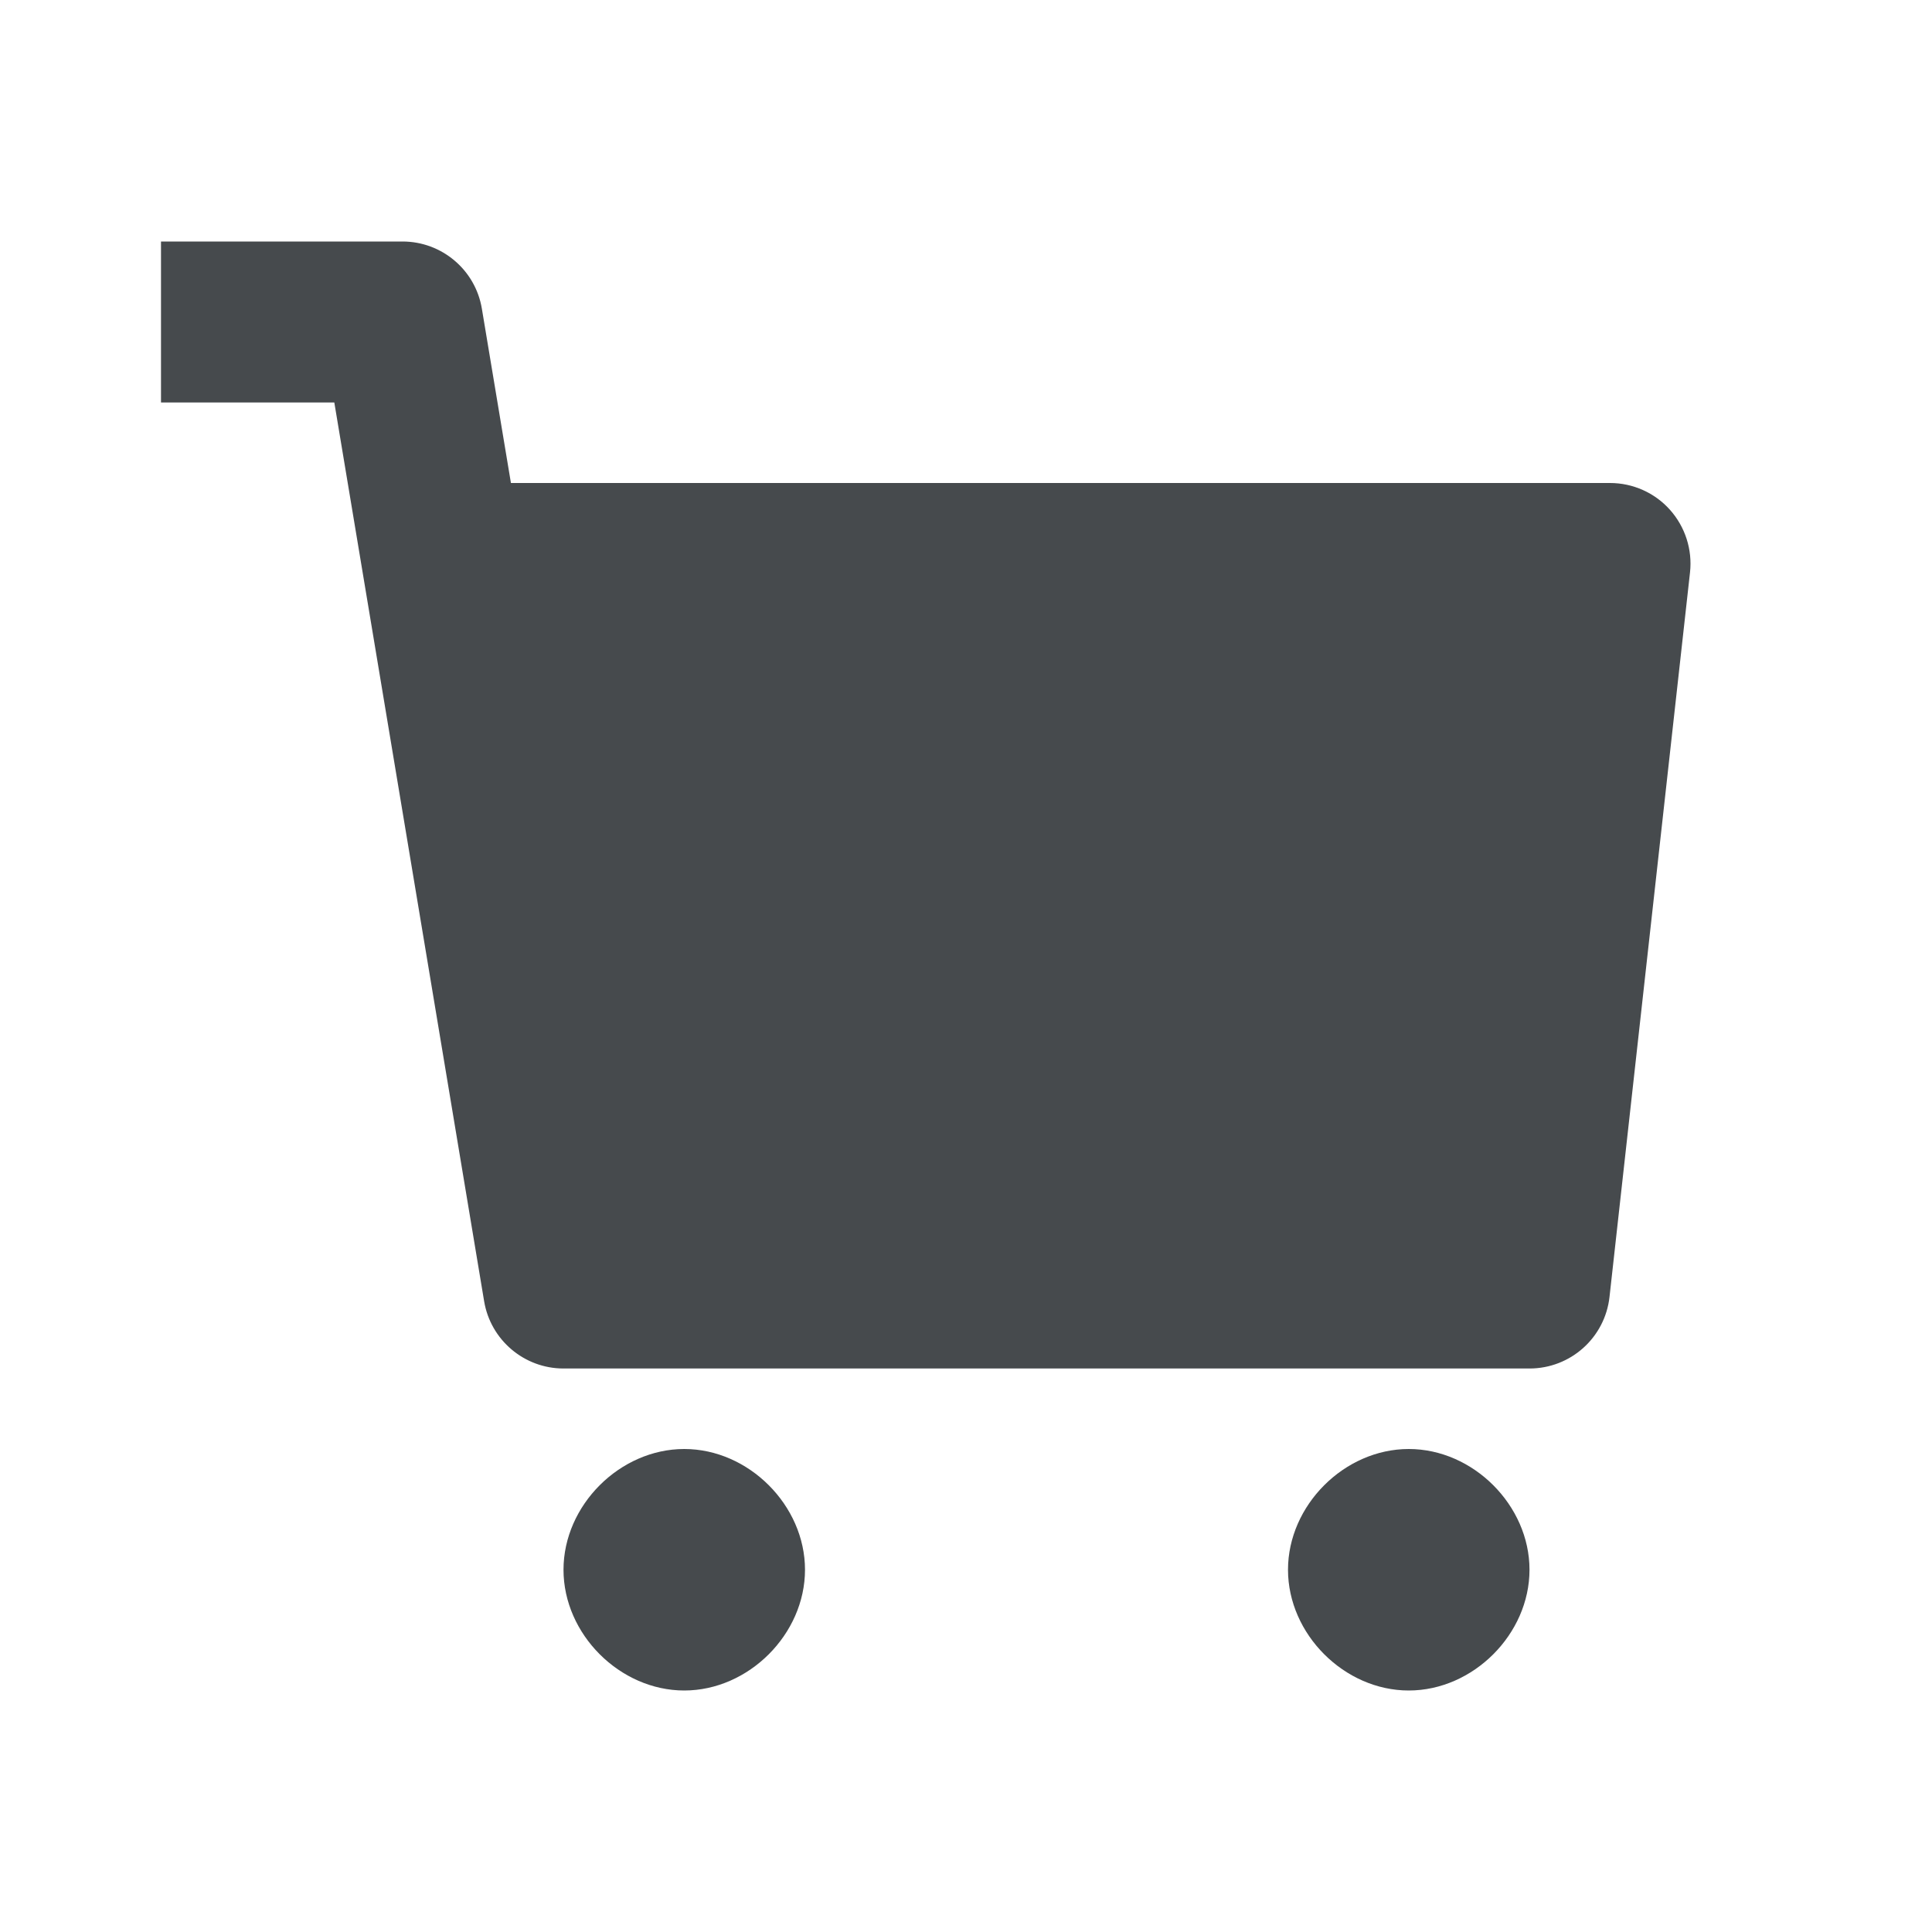 <svg width="24" height="24" viewBox="0 0 24 24" fill="none" xmlns="http://www.w3.org/2000/svg">
<path d="M20.745 6.333C20.556 6.121 20.284 6 20 6H6.347L5.986 3.835C5.906 3.353 5.488 3 5 3H2V5H4.153L6.014 16.164C6.094 16.646 6.512 17 7 17H19C19.51 17 19.938 16.617 19.994 16.11L20.994 7.11C21.025 6.827 20.934 6.545 20.745 6.333Z" fill="#464A4D"/>
<path d="M8.5 18C7.7 18 7 18.7 7 19.5C7 20.3 7.7 21 8.5 21C9.3 21 10 20.3 10 19.5C10 18.7 9.3 18 8.5 18Z" fill="#464A4D"/>
<path d="M17.5 18C16.7 18 16 18.7 16 19.5C16 20.3 16.7 21 17.5 21C18.3 21 19 20.3 19 19.5C19 18.7 18.3 18 17.5 18Z" fill="#464A4D"/>
</svg>
